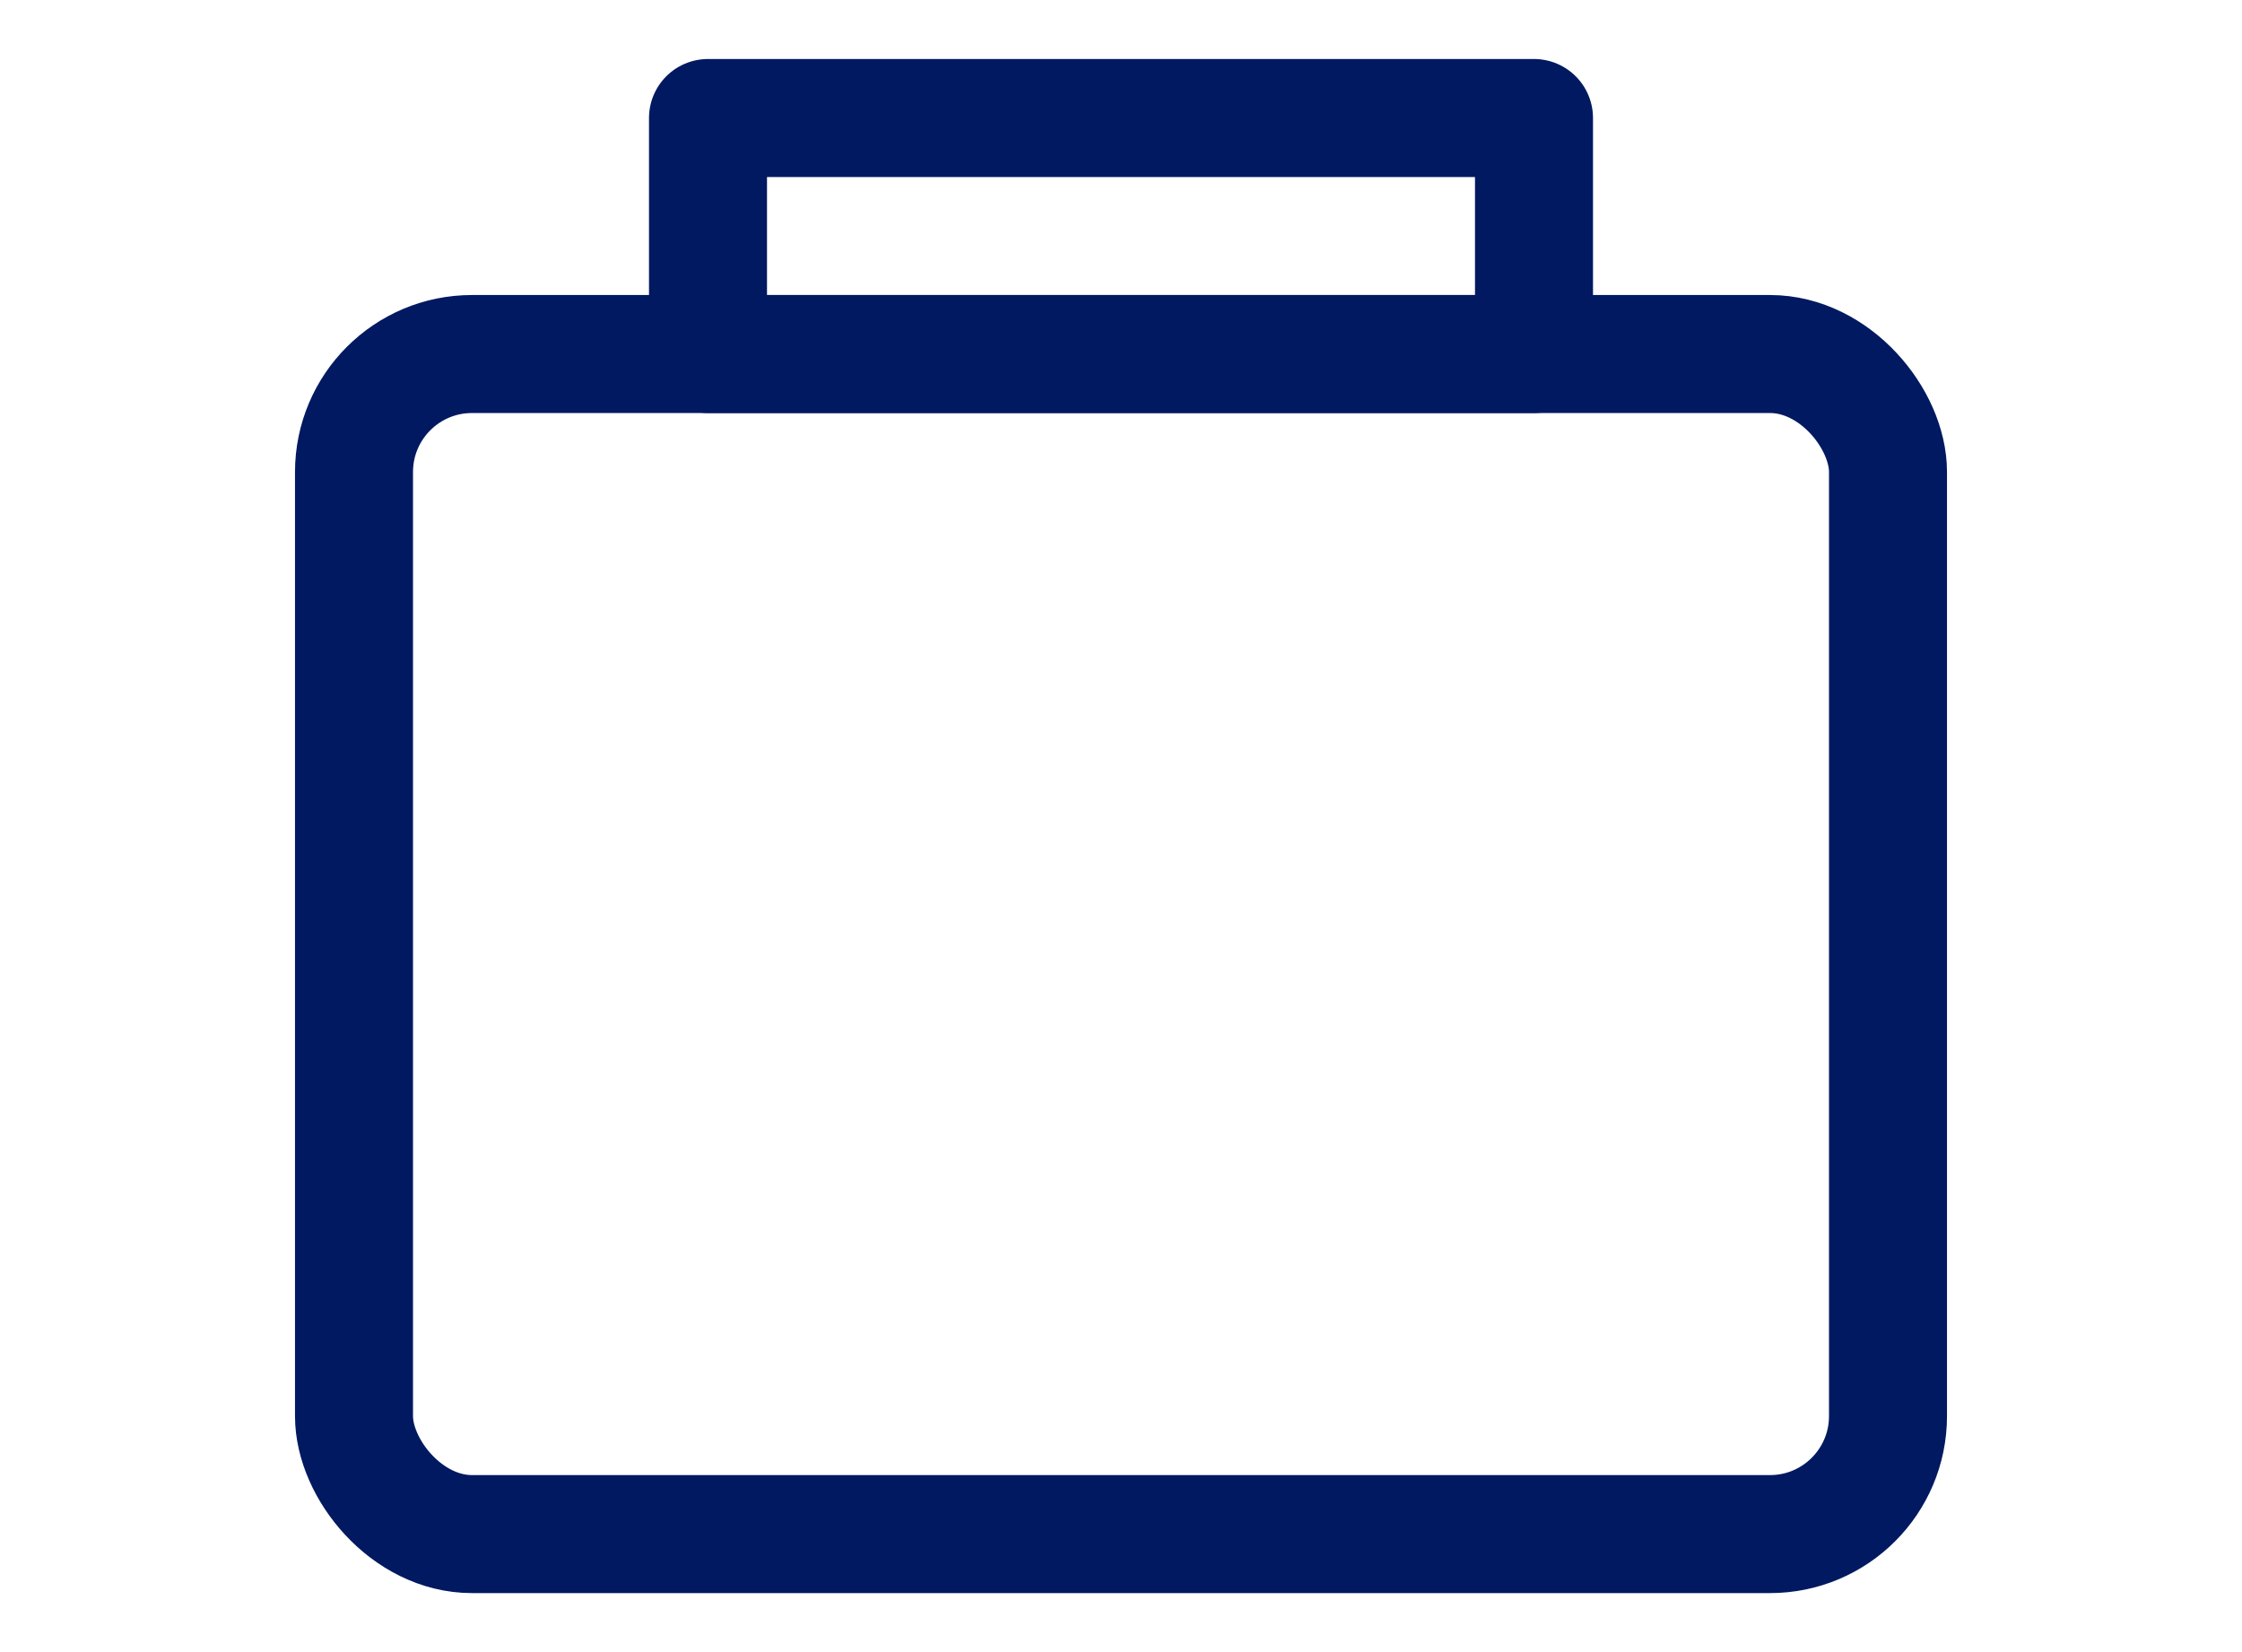 <svg width="19" height="14" viewBox="0 0 19 14" fill="none" xmlns="http://www.w3.org/2000/svg">
<rect x="3" y="3" width="13" height="10" rx="1" stroke="#001960" stroke-linecap="round" stroke-linejoin="round"/>
<rect x="6" y="1" width="7" height="2" stroke="#001960" stroke-linecap="round" stroke-linejoin="round"/>
</svg>
